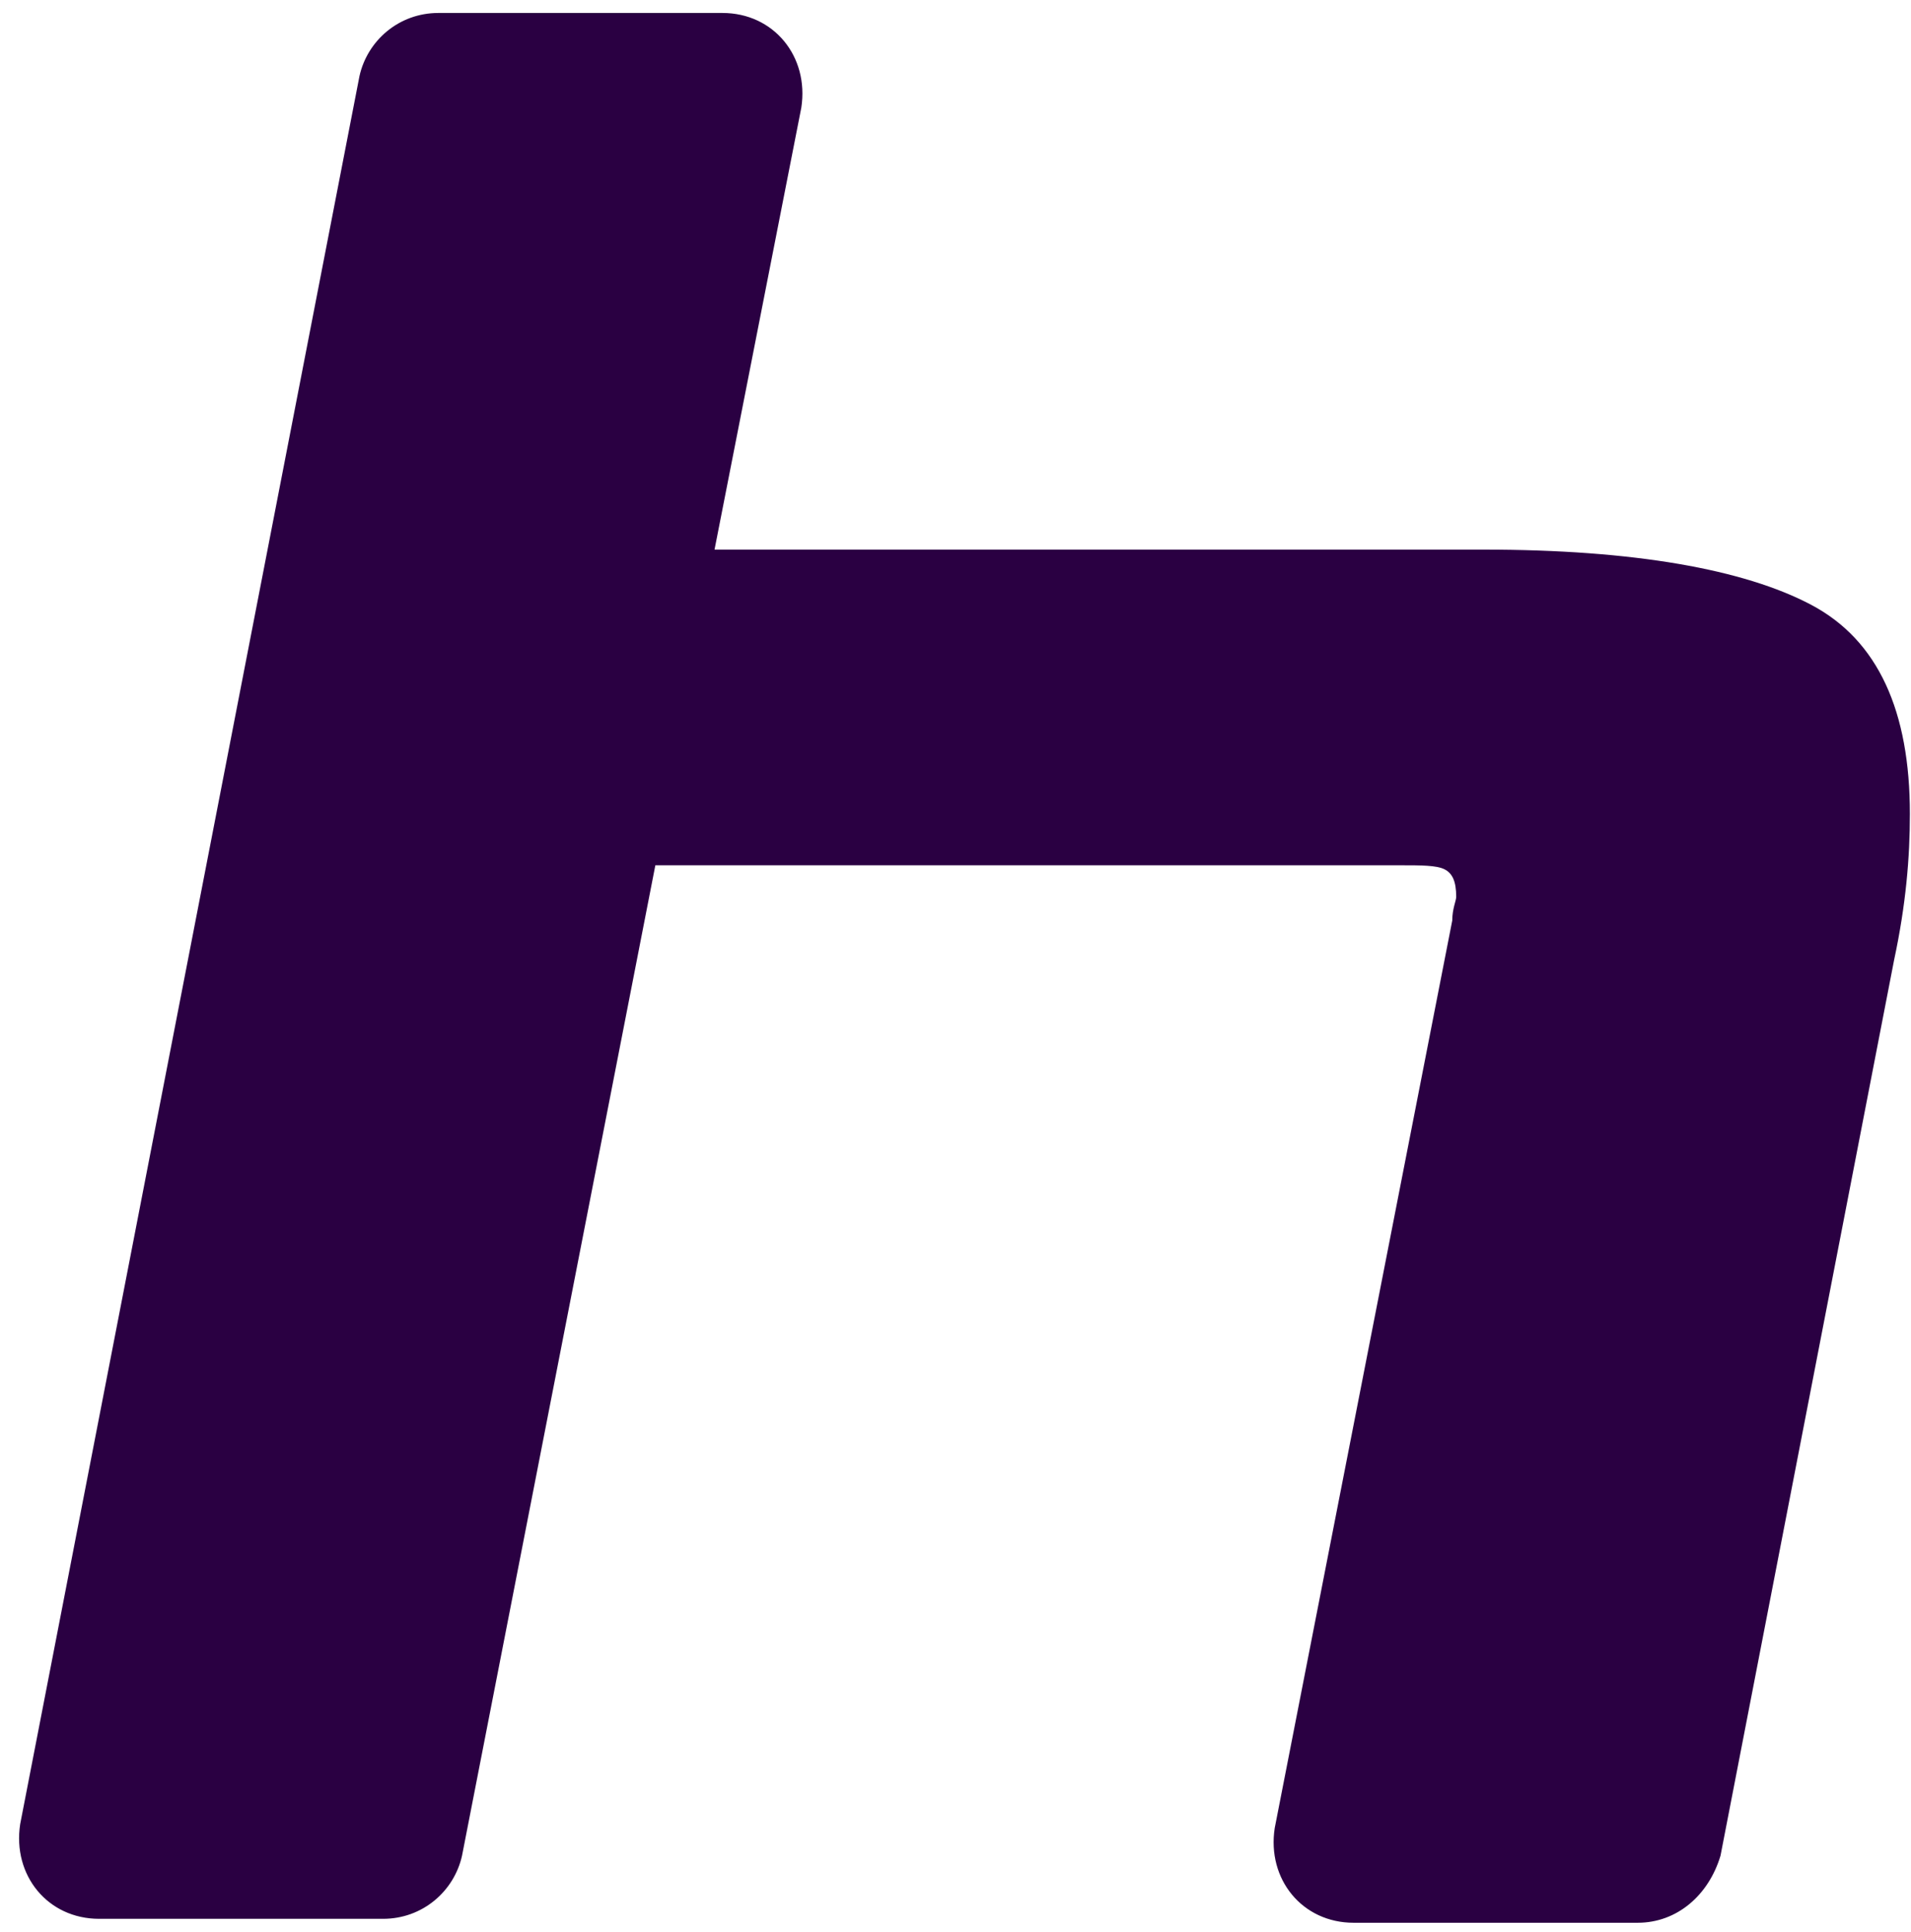 <svg width="93" height="94" viewBox="0 0 93 94" fill="none" xmlns="http://www.w3.org/2000/svg">
<path d="M79.698 93.555H65.875C63.379 93.555 61.651 91.443 62.035 88.947L70.675 44.789C70.675 44.213 70.867 43.829 70.867 43.637C70.867 42.869 70.675 42.485 70.291 42.293C69.907 42.101 69.139 42.101 68.179 42.101H31.893L22.485 90.291C22.101 92.019 20.565 93.363 18.645 93.363H4.822C2.326 93.363 0.598 91.251 0.982 88.755L17.494 3.703C17.877 1.975 19.413 0.631 21.333 0.631H35.157C37.652 0.631 39.38 2.743 38.996 5.239L34.773 26.742H72.211C79.506 26.742 84.882 27.702 88.146 29.43C91.41 31.158 92.946 34.614 92.946 39.605C92.946 41.717 92.754 44.021 92.178 46.709L83.73 90.291C83.154 92.211 81.618 93.555 79.698 93.555Z" fill="#2A0042"/>
</svg>
